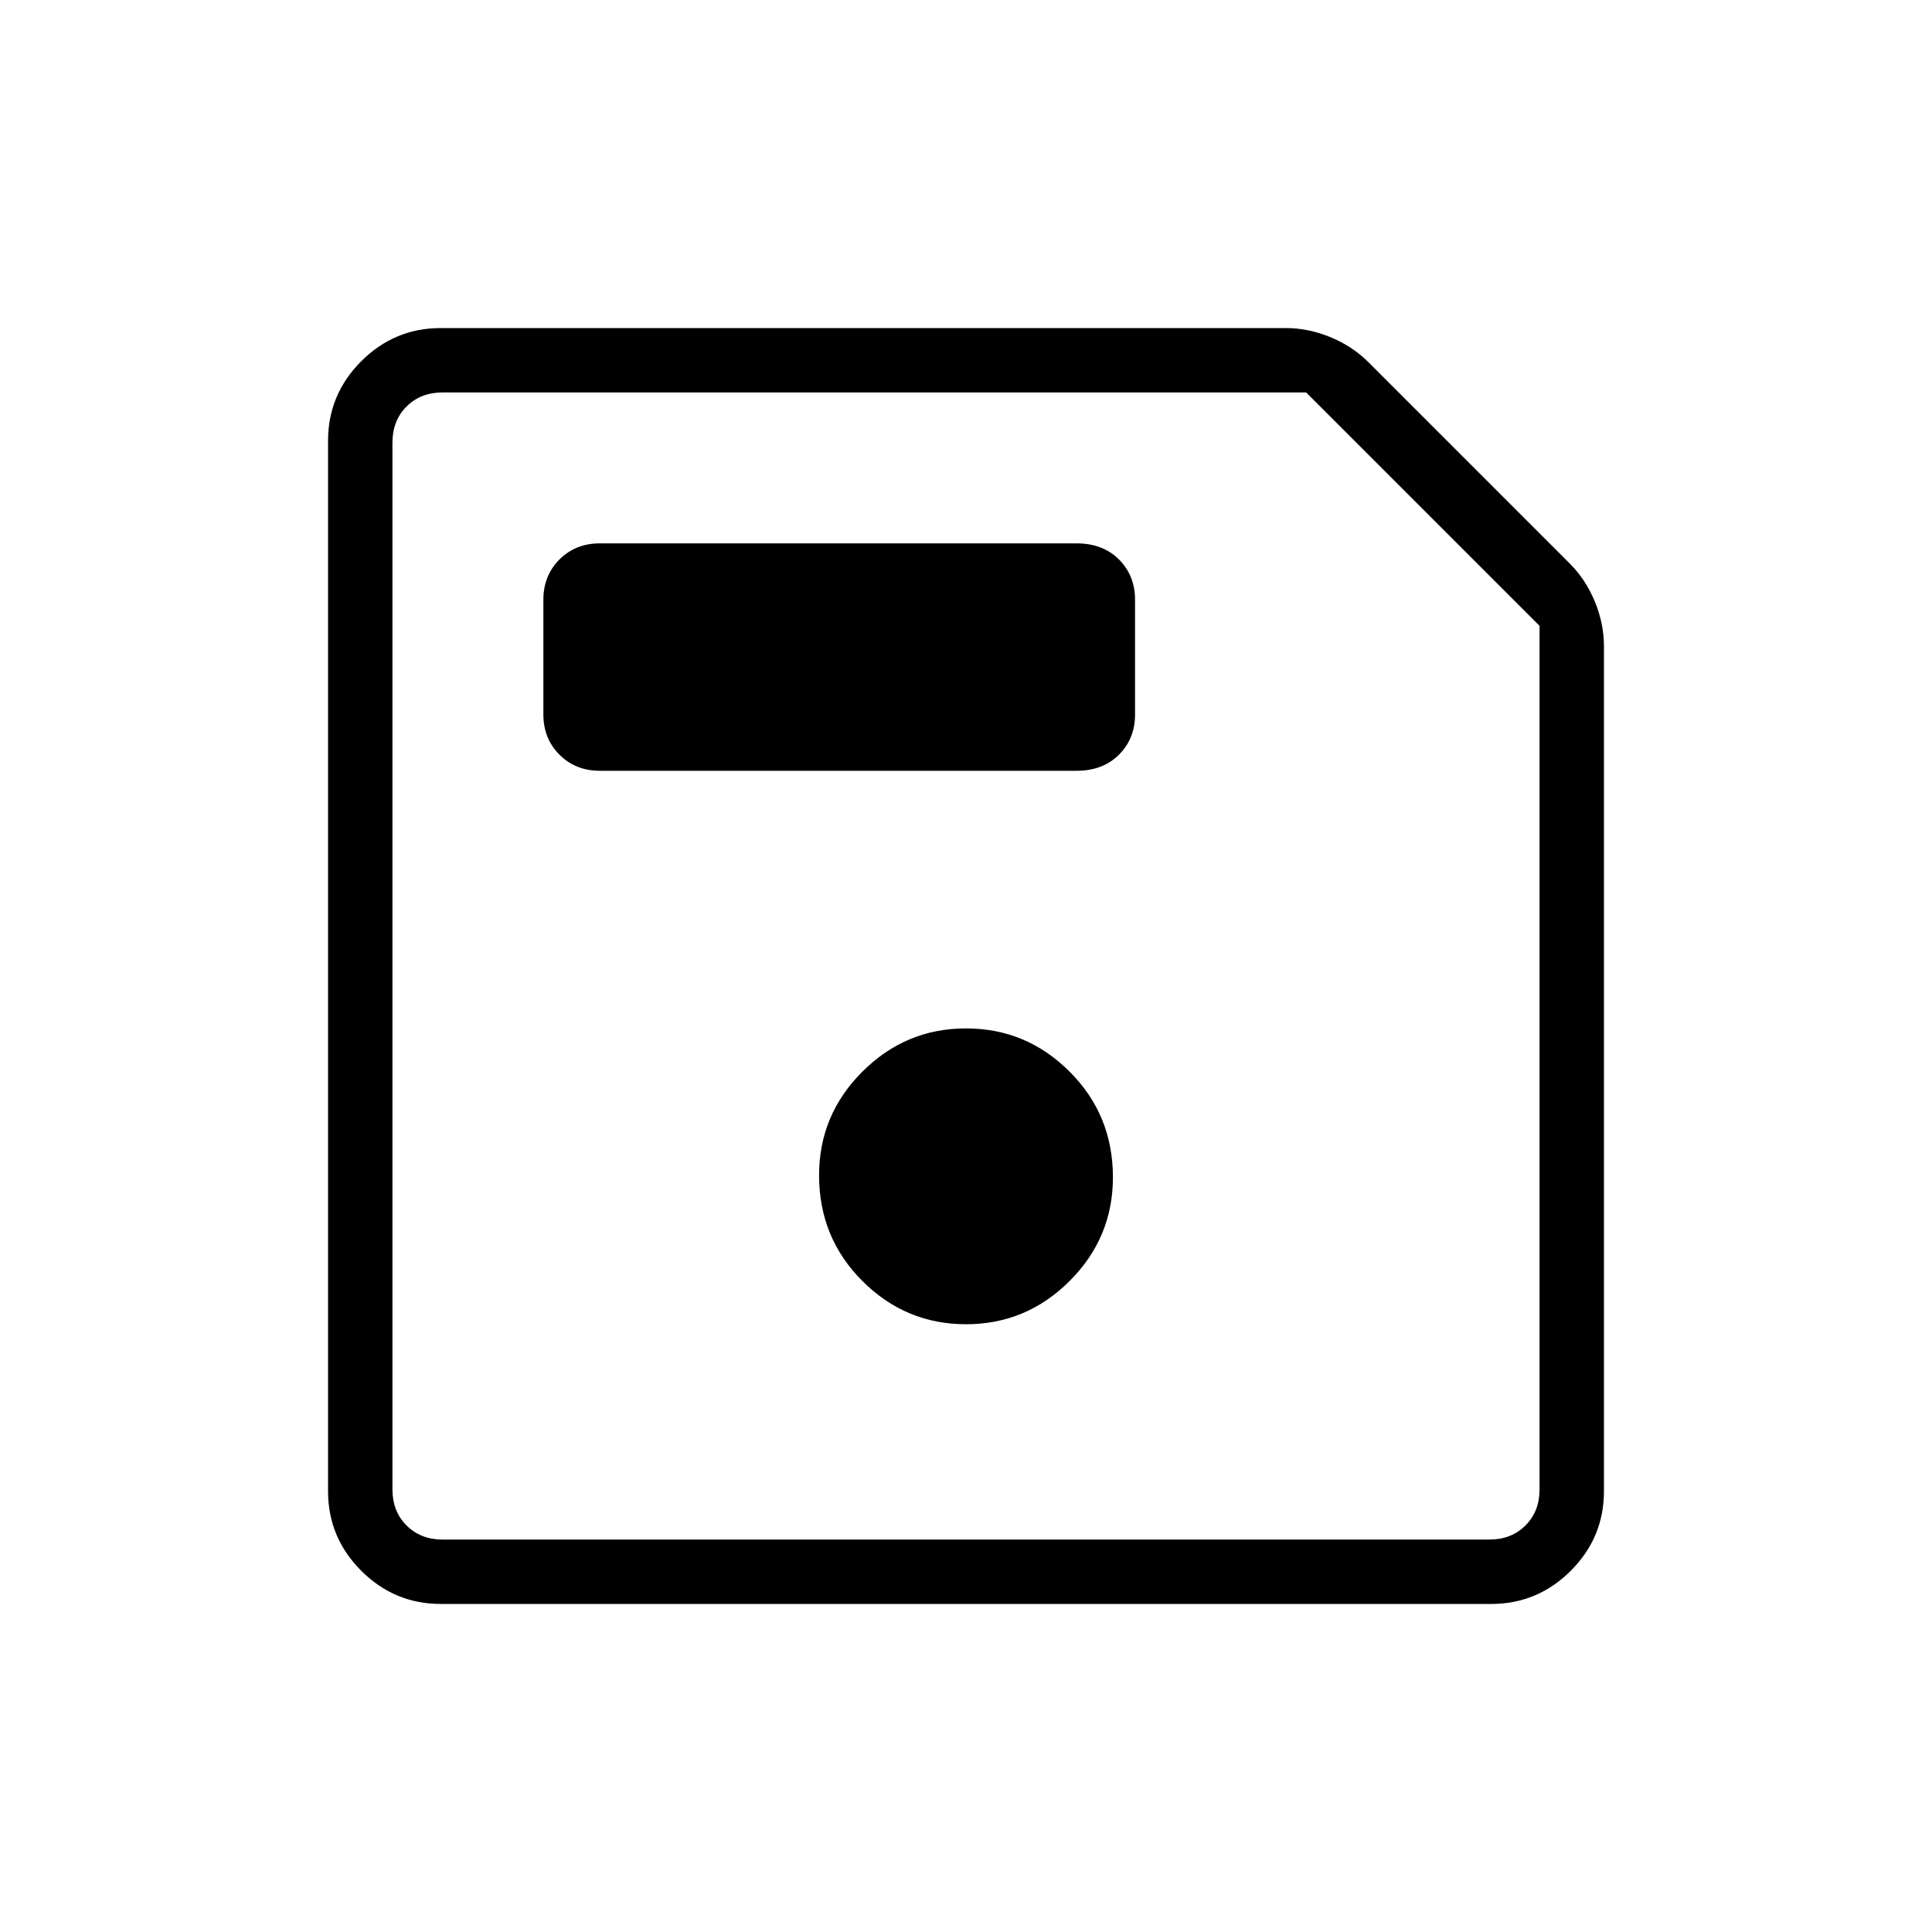 <svg xmlns="http://www.w3.org/2000/svg" height="40" width="40"><path d="M9.125 33.208Q8.167 33.208 7.479 32.521Q6.792 31.833 6.792 30.875V9.125Q6.792 8.167 7.479 7.479Q8.167 6.792 9.125 6.792H26.625Q27.083 6.792 27.542 6.979Q28 7.167 28.333 7.5L32.5 11.667Q32.833 12 33.021 12.458Q33.208 12.917 33.208 13.375V30.875Q33.208 31.833 32.521 32.521Q31.833 33.208 30.875 33.208ZM31.875 12.958 27.042 8.125H9.167Q8.708 8.125 8.417 8.417Q8.125 8.708 8.125 9.167V30.833Q8.125 31.292 8.417 31.583Q8.708 31.875 9.167 31.875H30.833Q31.292 31.875 31.583 31.583Q31.875 31.292 31.875 30.833ZM20 27.417Q21.25 27.417 22.146 26.521Q23.042 25.625 23.042 24.375Q23.042 23.083 22.146 22.188Q21.25 21.292 20 21.292Q18.75 21.292 17.854 22.188Q16.958 23.083 16.958 24.333Q16.958 25.625 17.854 26.521Q18.75 27.417 20 27.417ZM12.417 15.958H22.292Q22.833 15.958 23.167 15.625Q23.5 15.292 23.5 14.792V12.417Q23.5 11.917 23.167 11.583Q22.833 11.25 22.292 11.25H12.417Q11.917 11.25 11.583 11.583Q11.25 11.917 11.25 12.417V14.792Q11.25 15.292 11.583 15.625Q11.917 15.958 12.417 15.958ZM8.125 12.958V30.833Q8.125 31.292 8.125 31.583Q8.125 31.875 8.125 31.875Q8.125 31.875 8.125 31.583Q8.125 31.292 8.125 30.833V9.167Q8.125 8.708 8.125 8.417Q8.125 8.125 8.125 8.125Z"/></svg>